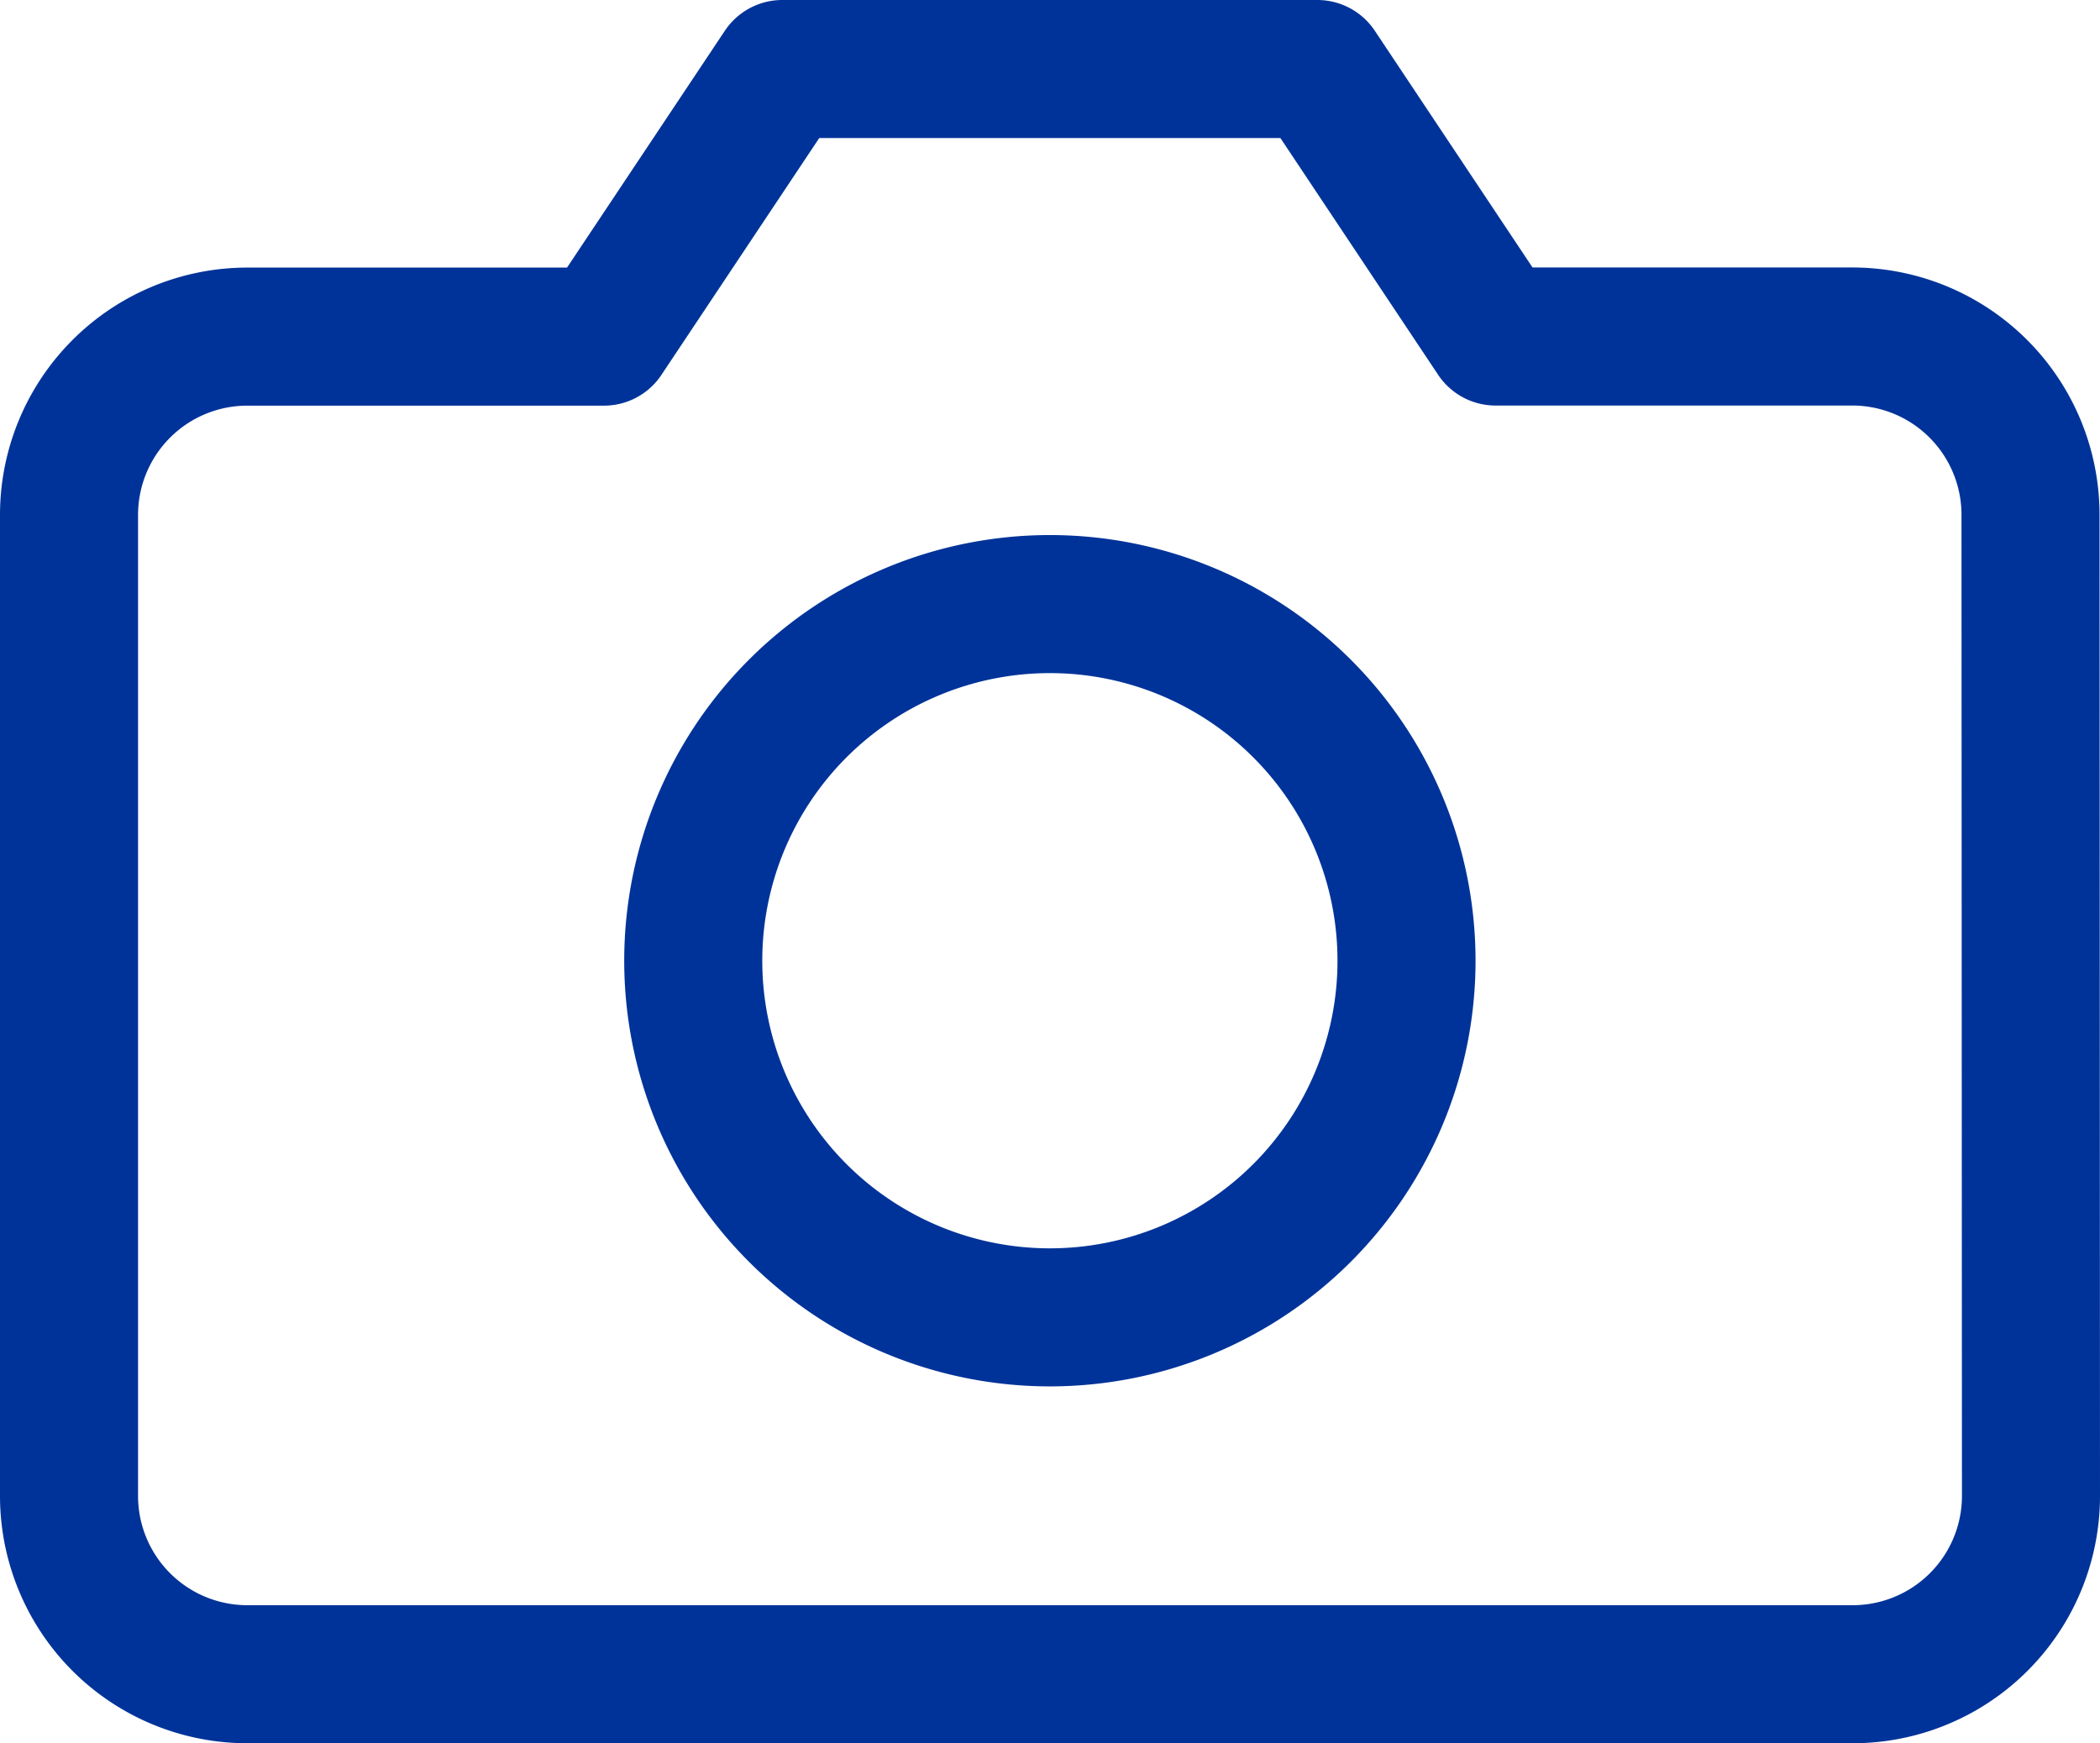 <svg xmlns="http://www.w3.org/2000/svg" width="18.254" height="15.153" viewBox="0 0 18.254 15.153">
  <g id="cameraBlueIcon" transform="translate(0.6 0.6)">
    <path id="Path_21954" data-name="Path 21954" d="M18.554,16.9A1.55,1.55,0,0,1,17,18.453H3.05A1.55,1.55,0,0,1,1.5,16.9V8.376a1.55,1.55,0,0,1,1.55-1.55h3.1L7.7,4.5h4.651L13.9,6.825H17a1.55,1.55,0,0,1,1.55,1.55Z" transform="translate(-1.5 -4.5)" fill="none" stroke="#039" stroke-linecap="round" stroke-linejoin="round" stroke-width="1.2"/>
    <path id="Path_21955" data-name="Path 21955" d="M18.2,16.6a3.1,3.1,0,1,1-3.1-3.1A3.1,3.1,0,0,1,18.2,16.6Z" transform="translate(-6.574 -8.849)" fill="none" stroke="#039" stroke-linecap="round" stroke-linejoin="round" stroke-width="1.2"/>
  </g>
</svg>
